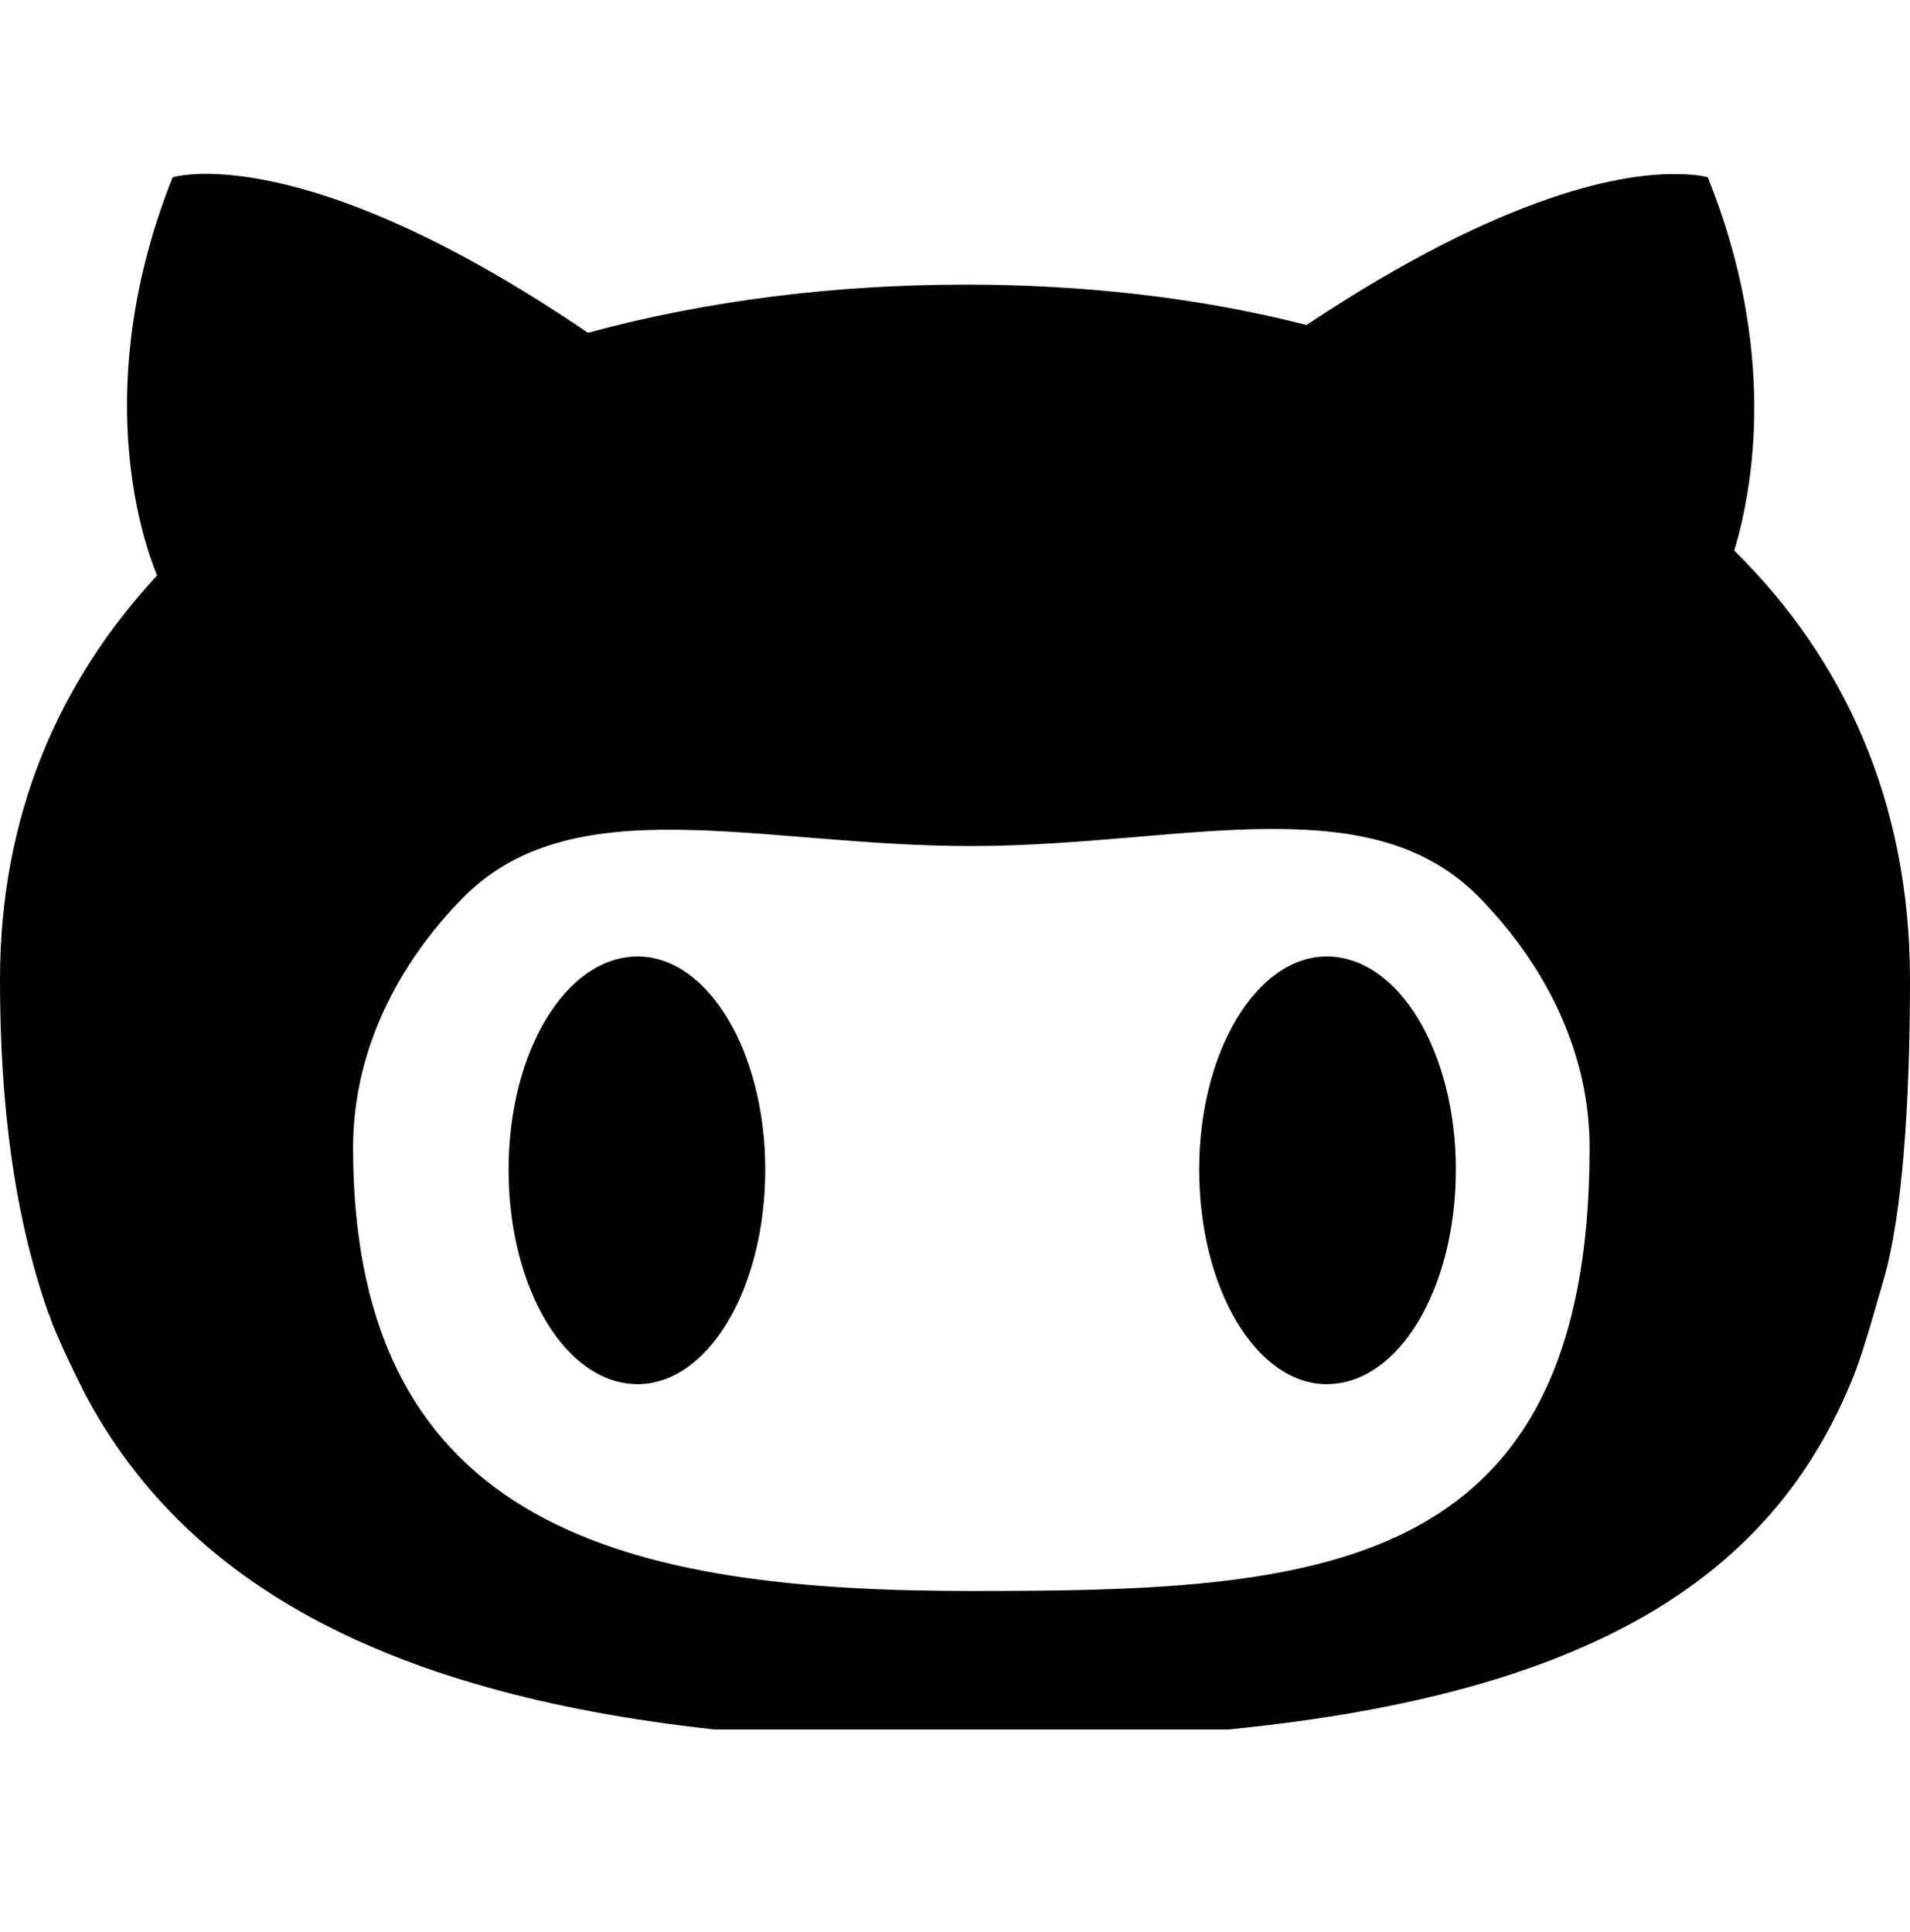 <svg viewBox="0 0 1228 1242.132" xmlns="http://www.w3.org/2000/svg"><path d="M1079 112c-33-1-110 11-239 97-70-18-145-26-219-26-83 0-166 10-243 31C193 88 111 114 111 114c-53 133-20 232-10 256C38 438 0 524 0 630c0 80 9 151 31 214 2 4 1 3 3 8 5 12 11 25 17 37l4 8c62 116 185 191 404 215h331c233-23 345-98 397-216l3-7c5-12 9-24 21-66 12-41 17-113 17-193 0-115-43-207-113-276 12-40 28-128-17-240 0 0-6-2-19-2zM818 533c54 0 100 9 135 46 43 45 69 100 69 159 0 277-178 285-398 285-219 0-397-39-397-285 0-58 25-113 68-158 71-76 192-36 329-36 71 0 137-11 194-11zm-408 82c-46 0-83 61-83 137 0 77 37 138 83 138 45 0 82-61 82-138 0-76-37-137-82-137zm443 0c-45 0-82 61-82 137 0 77 37 138 82 138 46 0 83-61 83-138 0-76-37-137-83-137z"/></svg>